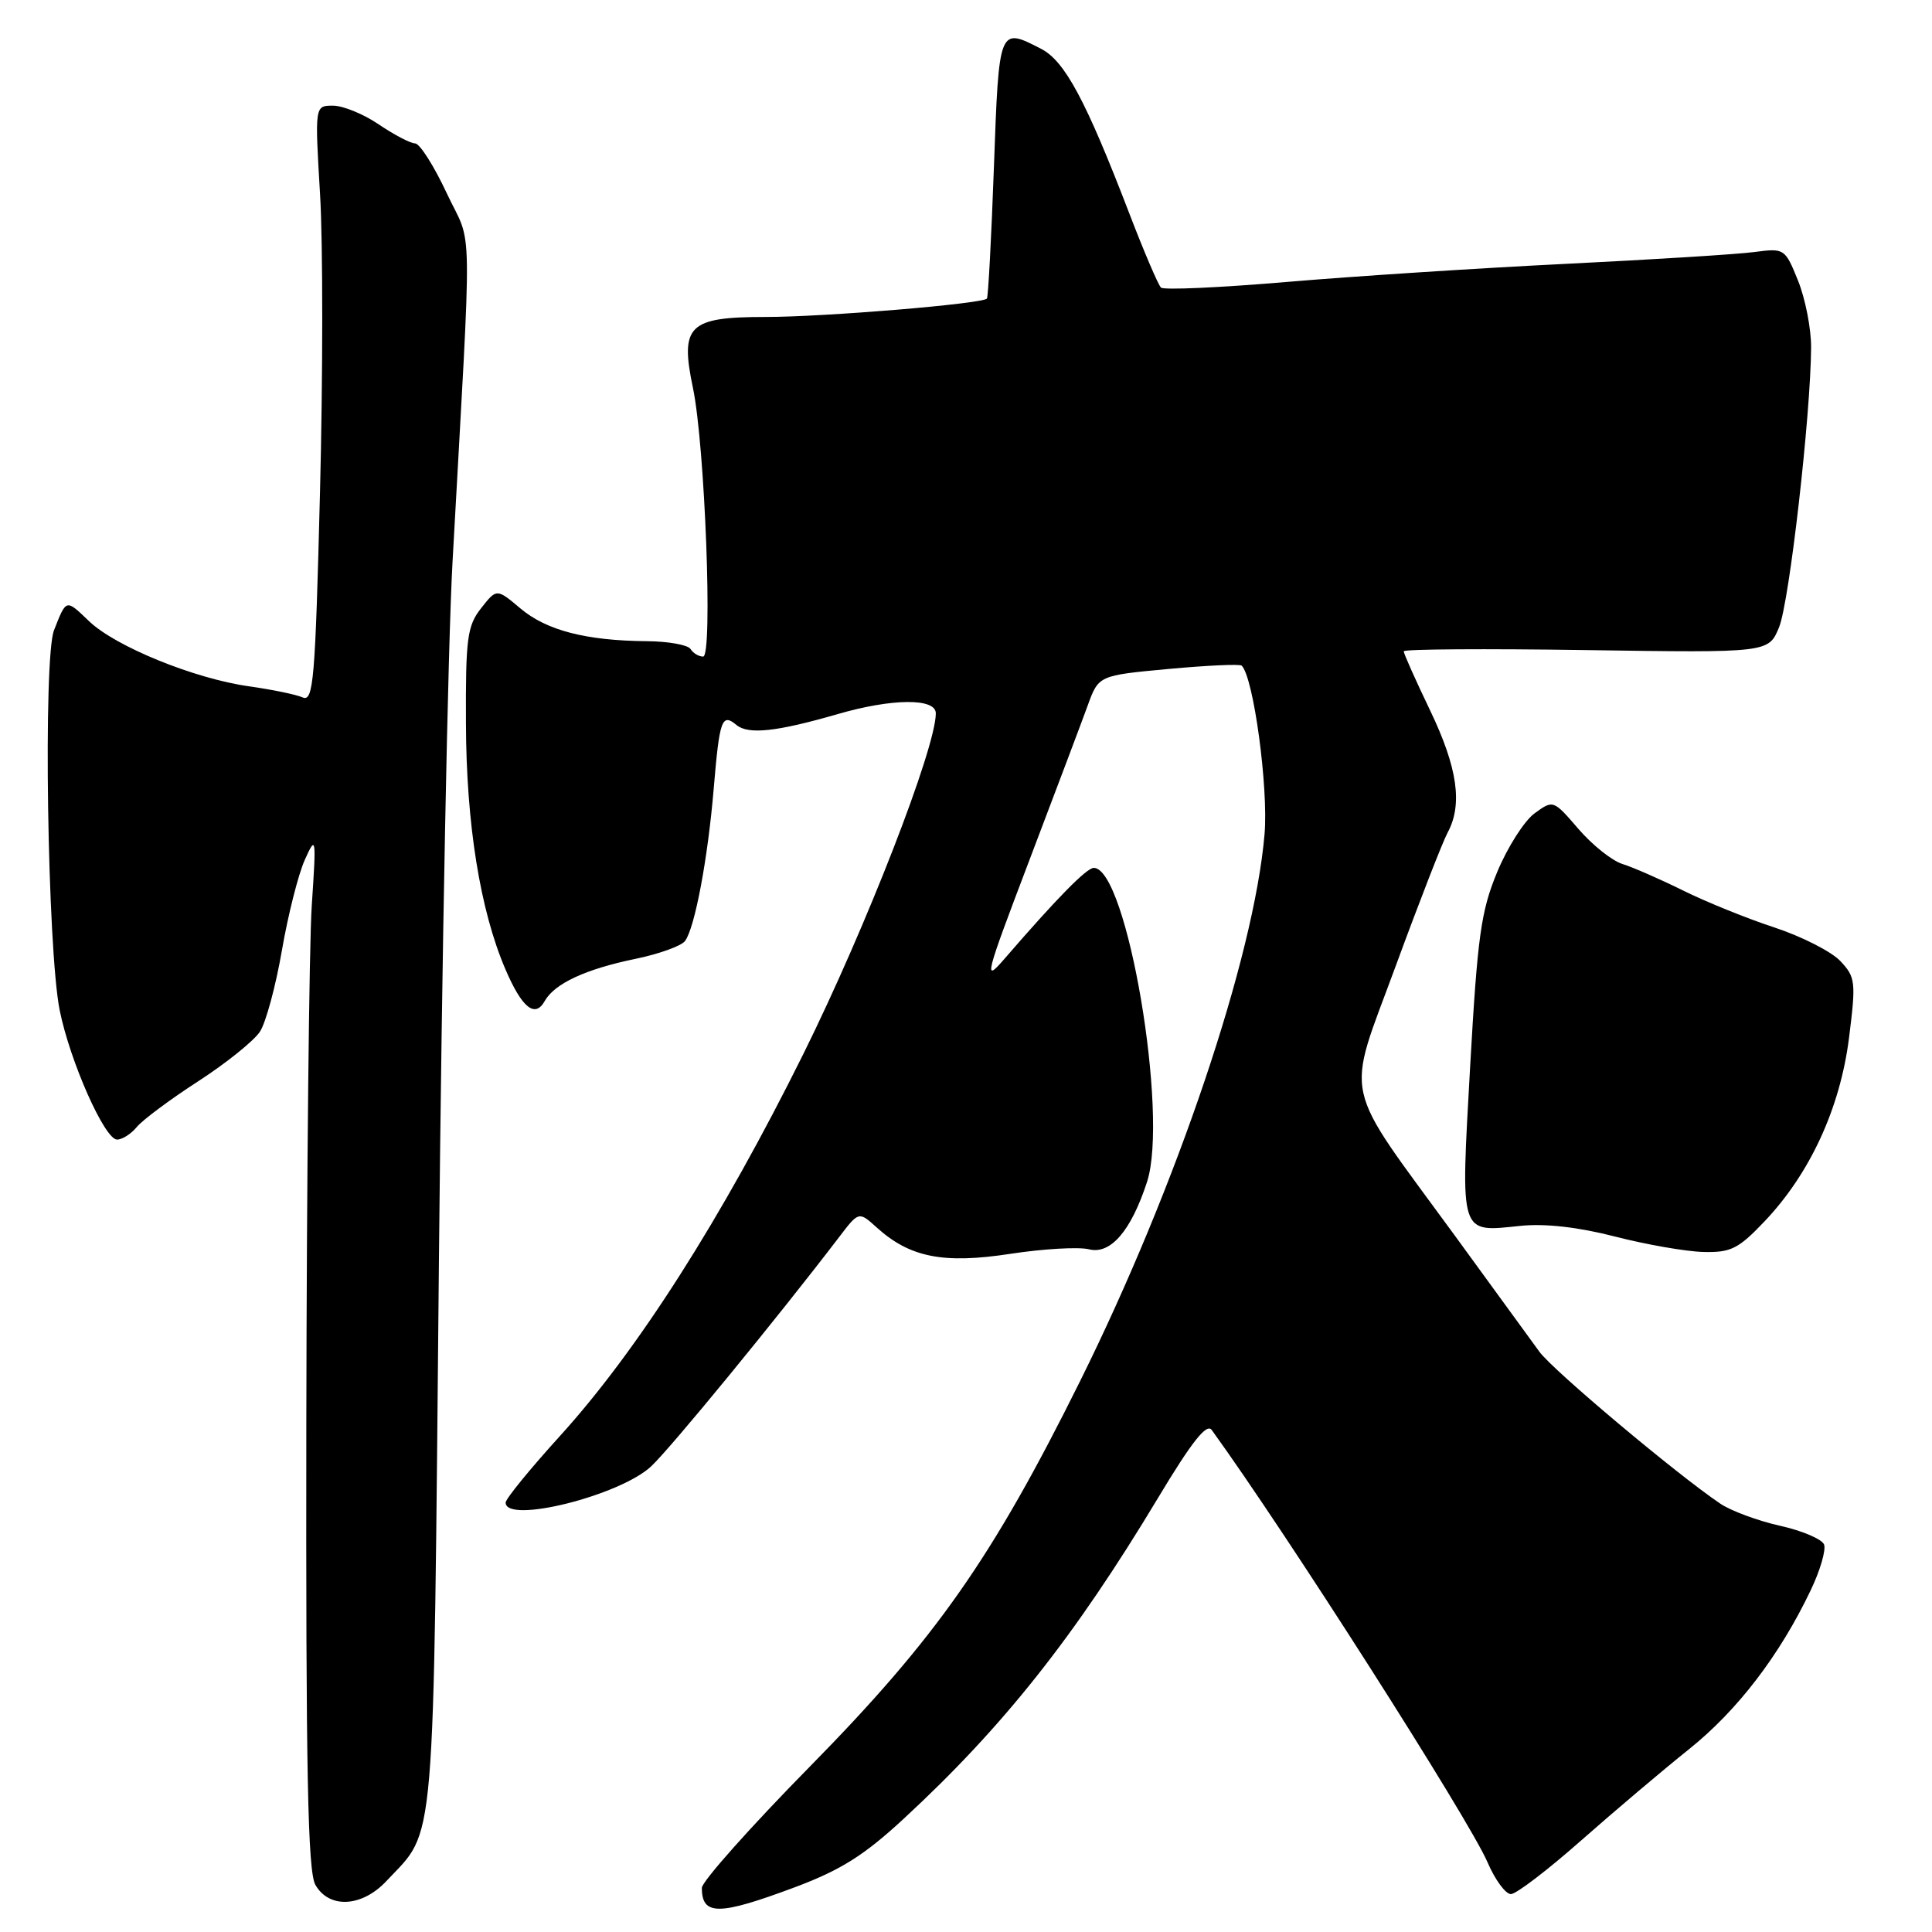 <?xml version="1.0" encoding="UTF-8" standalone="no"?>
<!DOCTYPE svg PUBLIC "-//W3C//DTD SVG 1.1//EN" "http://www.w3.org/Graphics/SVG/1.1/DTD/svg11.dtd" >
<svg xmlns="http://www.w3.org/2000/svg" xmlns:xlink="http://www.w3.org/1999/xlink" version="1.1" viewBox="0 0 256 256">
 <g >
 <path fill="currentColor"
d=" M 105.27 250.09 C 111.39 247.80 114.49 245.86 119.77 240.97 C 132.94 228.80 142.40 216.86 153.44 198.49 C 157.92 191.03 159.89 188.54 160.56 189.48 C 170.42 203.09 194.65 241.07 197.10 246.75 C 198.10 249.09 199.51 250.99 200.21 250.98 C 200.92 250.96 205.10 247.77 209.50 243.88 C 213.90 240.00 220.34 234.55 223.80 231.78 C 230.22 226.65 235.83 219.31 239.92 210.73 C 241.18 208.11 241.97 205.38 241.70 204.66 C 241.43 203.95 238.79 202.82 235.85 202.17 C 232.91 201.51 229.34 200.19 227.93 199.23 C 222.12 195.31 205.71 181.52 203.97 179.10 C 202.94 177.67 197.91 170.77 192.80 163.76 C 177.57 142.90 178.28 146.14 184.94 128.00 C 188.07 119.47 191.17 111.52 191.82 110.32 C 193.83 106.59 193.14 101.73 189.50 94.14 C 187.57 90.12 186.00 86.60 186.00 86.30 C 186.00 86.01 196.88 85.94 210.18 86.14 C 234.35 86.50 234.35 86.50 235.74 83.10 C 237.10 79.78 239.94 54.91 239.98 46.01 C 239.99 43.54 239.21 39.57 238.25 37.19 C 236.53 32.93 236.44 32.87 232.50 33.39 C 230.30 33.69 219.05 34.39 207.50 34.96 C 195.95 35.53 179.30 36.61 170.50 37.36 C 161.70 38.11 154.20 38.45 153.84 38.11 C 153.48 37.78 151.60 33.39 149.67 28.36 C 143.89 13.31 141.11 8.11 137.97 6.48 C 132.35 3.58 132.37 3.53 131.70 22.13 C 131.36 31.55 130.94 39.39 130.77 39.57 C 130.06 40.27 109.21 42.00 101.43 42.00 C 91.23 42.00 90.08 43.12 91.82 51.41 C 93.41 58.99 94.47 87.00 93.17 87.00 C 92.59 87.00 91.84 86.55 91.50 86.00 C 91.16 85.45 88.55 84.98 85.69 84.96 C 77.65 84.89 72.43 83.54 68.97 80.63 C 65.81 77.97 65.81 77.97 63.75 80.59 C 61.91 82.93 61.69 84.56 61.74 95.85 C 61.78 109.17 63.62 120.62 66.96 128.41 C 69.16 133.55 70.89 134.95 72.18 132.64 C 73.48 130.33 77.58 128.42 84.17 127.06 C 87.29 126.42 90.26 125.35 90.76 124.70 C 92.06 122.99 93.79 113.81 94.57 104.50 C 95.34 95.33 95.65 94.46 97.58 96.06 C 99.15 97.37 102.92 96.96 111.00 94.62 C 118.21 92.53 124.00 92.48 124.00 94.52 C 124.00 99.12 114.77 122.86 106.46 139.63 C 95.64 161.45 84.49 178.96 74.13 190.35 C 70.21 194.67 67.00 198.61 67.00 199.10 C 67.00 201.96 82.12 198.19 86.28 194.30 C 88.87 191.88 102.95 174.70 111.15 163.97 C 113.79 160.50 113.79 160.50 116.15 162.63 C 120.55 166.62 125.00 167.50 133.87 166.14 C 138.25 165.47 142.94 165.20 144.30 165.54 C 147.16 166.26 149.88 163.09 151.99 156.60 C 154.88 147.69 149.33 115.00 144.93 115.00 C 143.98 115.00 140.01 119.05 133.14 127.00 C 130.28 130.31 130.46 129.60 136.39 114.00 C 139.84 104.92 143.32 95.70 144.12 93.50 C 145.57 89.50 145.57 89.50 154.84 88.64 C 159.94 88.17 164.30 87.97 164.53 88.20 C 166.11 89.77 168.08 104.36 167.56 110.53 C 166.16 126.86 155.95 157.15 143.12 183.00 C 131.47 206.47 124.06 217.04 107.32 234.07 C 99.44 242.08 93.00 249.32 93.00 250.15 C 93.00 253.85 95.23 253.84 105.27 250.09 Z  M 51.20 249.25 C 57.80 242.20 57.40 246.86 58.16 167.00 C 58.54 127.12 59.35 85.50 59.96 74.50 C 62.58 27.09 62.68 33.04 59.20 25.61 C 57.50 21.97 55.61 19.00 55.00 19.00 C 54.39 19.00 52.24 17.87 50.21 16.50 C 48.19 15.12 45.45 14.00 44.12 14.00 C 41.71 14.00 41.71 14.00 42.41 25.75 C 42.80 32.21 42.79 50.01 42.40 65.30 C 41.77 90.22 41.53 93.03 40.10 92.41 C 39.22 92.02 36.02 91.37 33.00 90.94 C 25.77 89.93 15.31 85.67 11.81 82.32 C 8.71 79.35 8.81 79.32 7.16 83.50 C 5.70 87.18 6.28 125.73 7.91 133.87 C 9.27 140.63 13.87 151.00 15.51 151.00 C 16.20 151.00 17.37 150.25 18.13 149.33 C 18.88 148.41 22.54 145.68 26.27 143.27 C 29.99 140.86 33.67 137.90 34.45 136.69 C 35.23 135.49 36.54 130.65 37.35 125.95 C 38.16 121.25 39.53 115.85 40.38 113.95 C 41.88 110.62 41.92 110.84 41.31 120.00 C 40.96 125.22 40.64 156.05 40.59 188.50 C 40.52 234.86 40.78 247.98 41.79 249.75 C 43.61 252.95 47.96 252.71 51.20 249.25 Z  M 233.80 161.85 C 239.83 155.51 243.82 146.85 245.00 137.56 C 245.94 130.10 245.87 129.49 243.86 127.35 C 242.68 126.09 238.74 124.09 235.11 122.89 C 231.47 121.70 226.03 119.49 223.00 117.99 C 219.97 116.49 216.38 114.92 215.00 114.49 C 213.62 114.07 211.00 111.98 209.16 109.85 C 205.83 105.98 205.81 105.97 203.34 107.77 C 201.98 108.76 199.75 112.26 198.39 115.54 C 196.23 120.74 195.78 124.04 194.80 141.35 C 193.54 163.97 193.31 163.27 201.50 162.43 C 204.73 162.10 209.16 162.60 214.00 163.85 C 218.12 164.91 223.38 165.83 225.67 165.89 C 229.33 165.99 230.34 165.49 233.80 161.85 Z "/>
</g>
</svg>